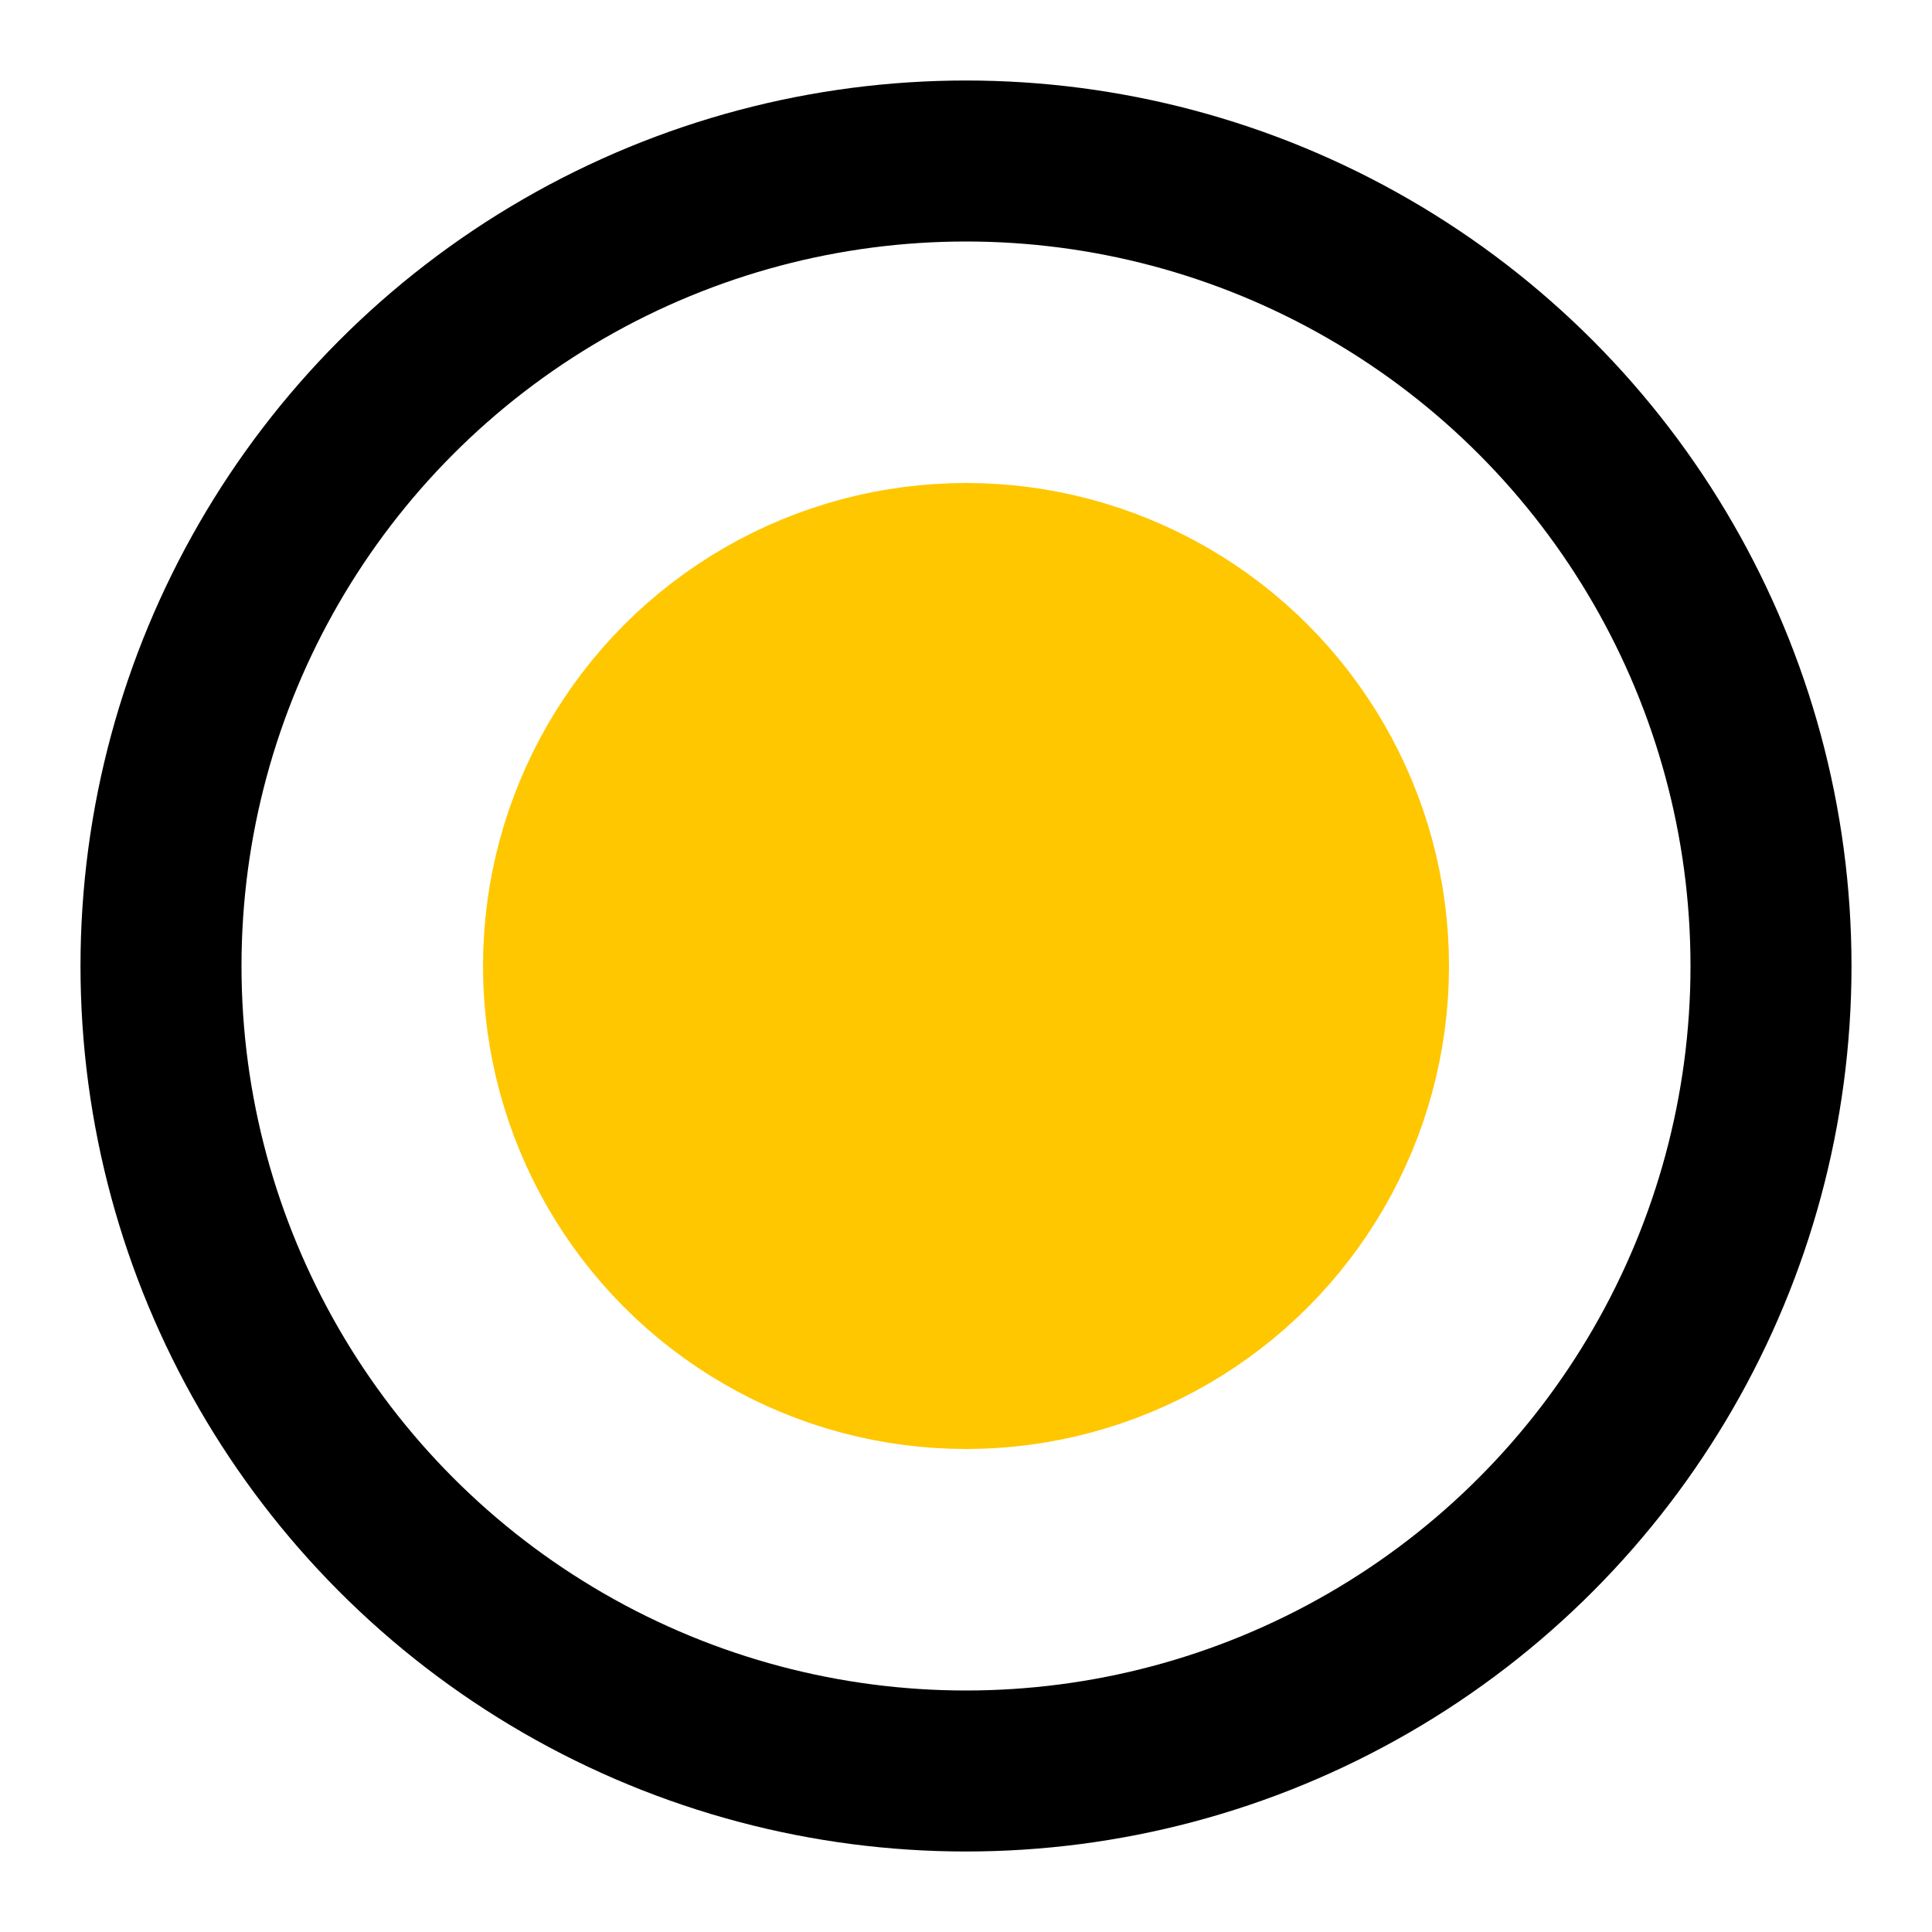 <svg width="12" height="12" viewBox="0 0 12 12" fill="none" xmlns="http://www.w3.org/2000/svg">
<circle cx="6" cy="6" r="2.25" fill="#FFC700" stroke="#FFC700" stroke-width="1.5"/>
<circle cx="6" cy="6" r="5" stroke="black"/>
</svg>
